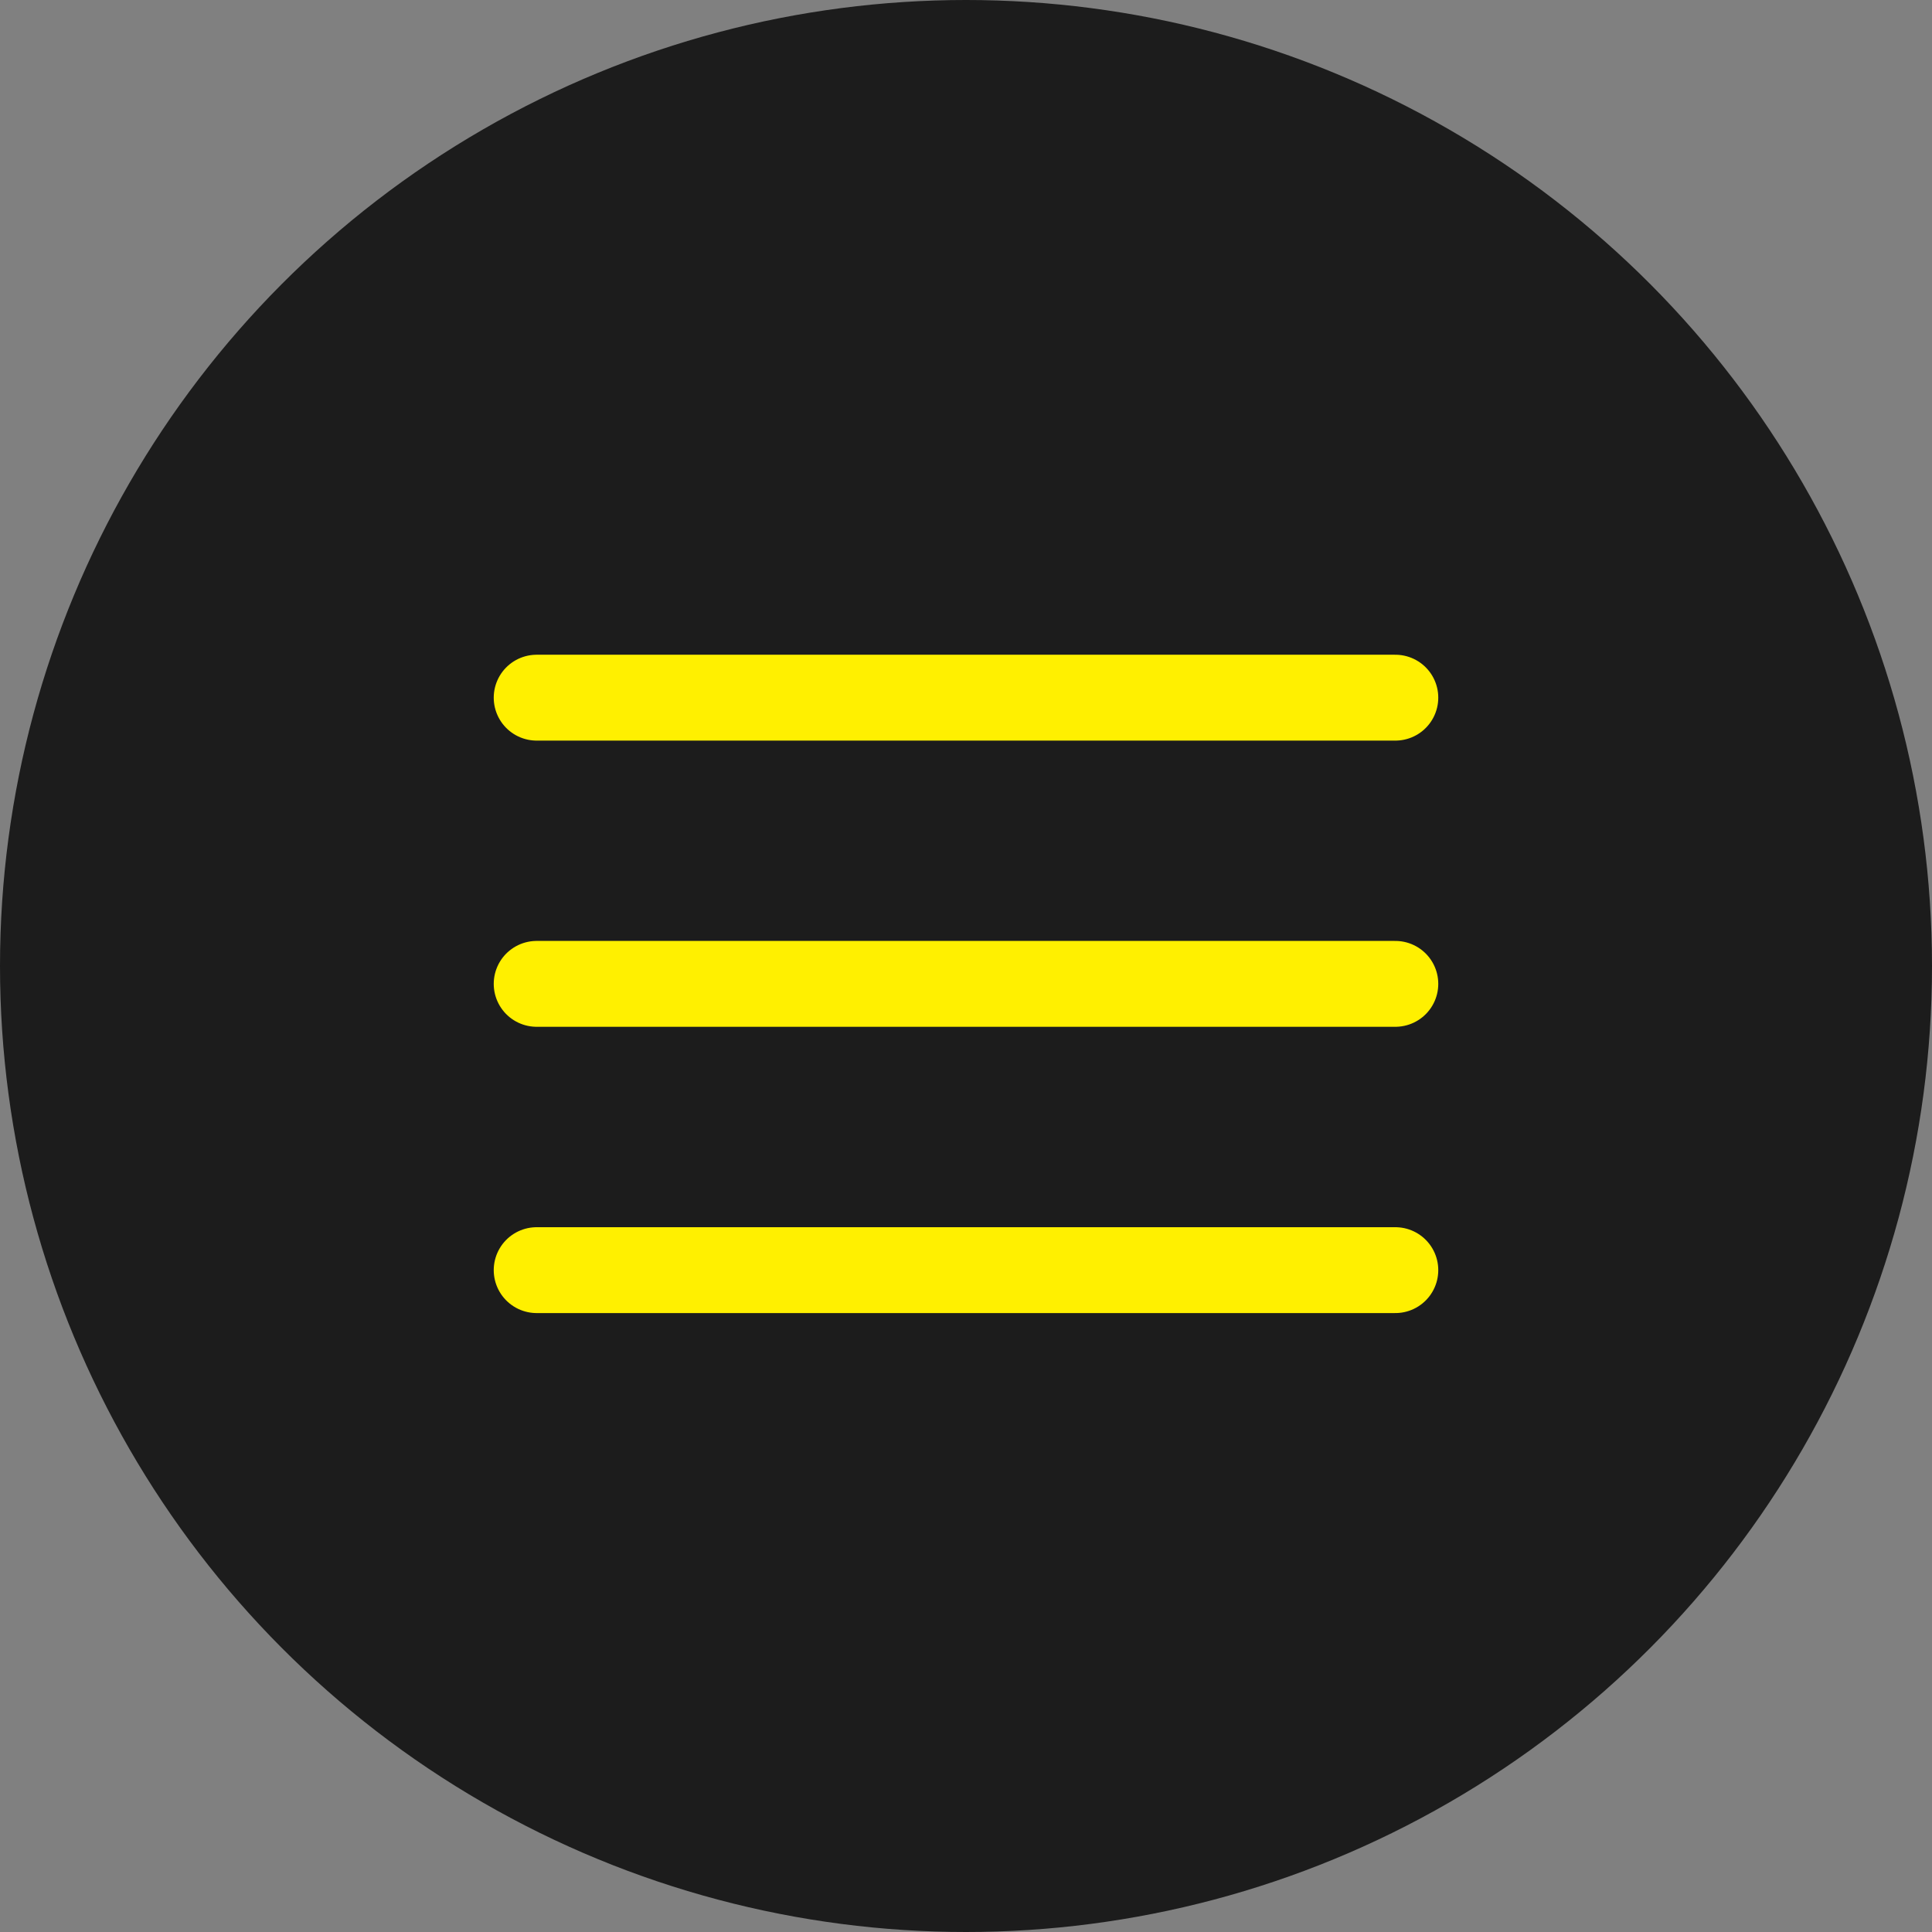 <svg width="45" height="45" viewBox="0 0 45 45" fill="none" xmlns="http://www.w3.org/2000/svg">
<rect x="0" y="0" width="45" height="45" fill="#808080" stroke="none"/>
<circle cx="22.5" cy="22.5" r="22.5" fill="#1C1C1C"/>
<path d="M12.5 22.916H32.5" stroke="#FFF000" stroke-width="2" stroke-linecap="round" stroke-linejoin="round"/>
<path d="M12.5 16.25H32.5" stroke="#FFF000" stroke-width="2" stroke-linecap="round" stroke-linejoin="round"/>
<path d="M12.5 29.584H32.5" stroke="#FFF000" stroke-width="2" stroke-linecap="round" stroke-linejoin="round"/>
</svg>
